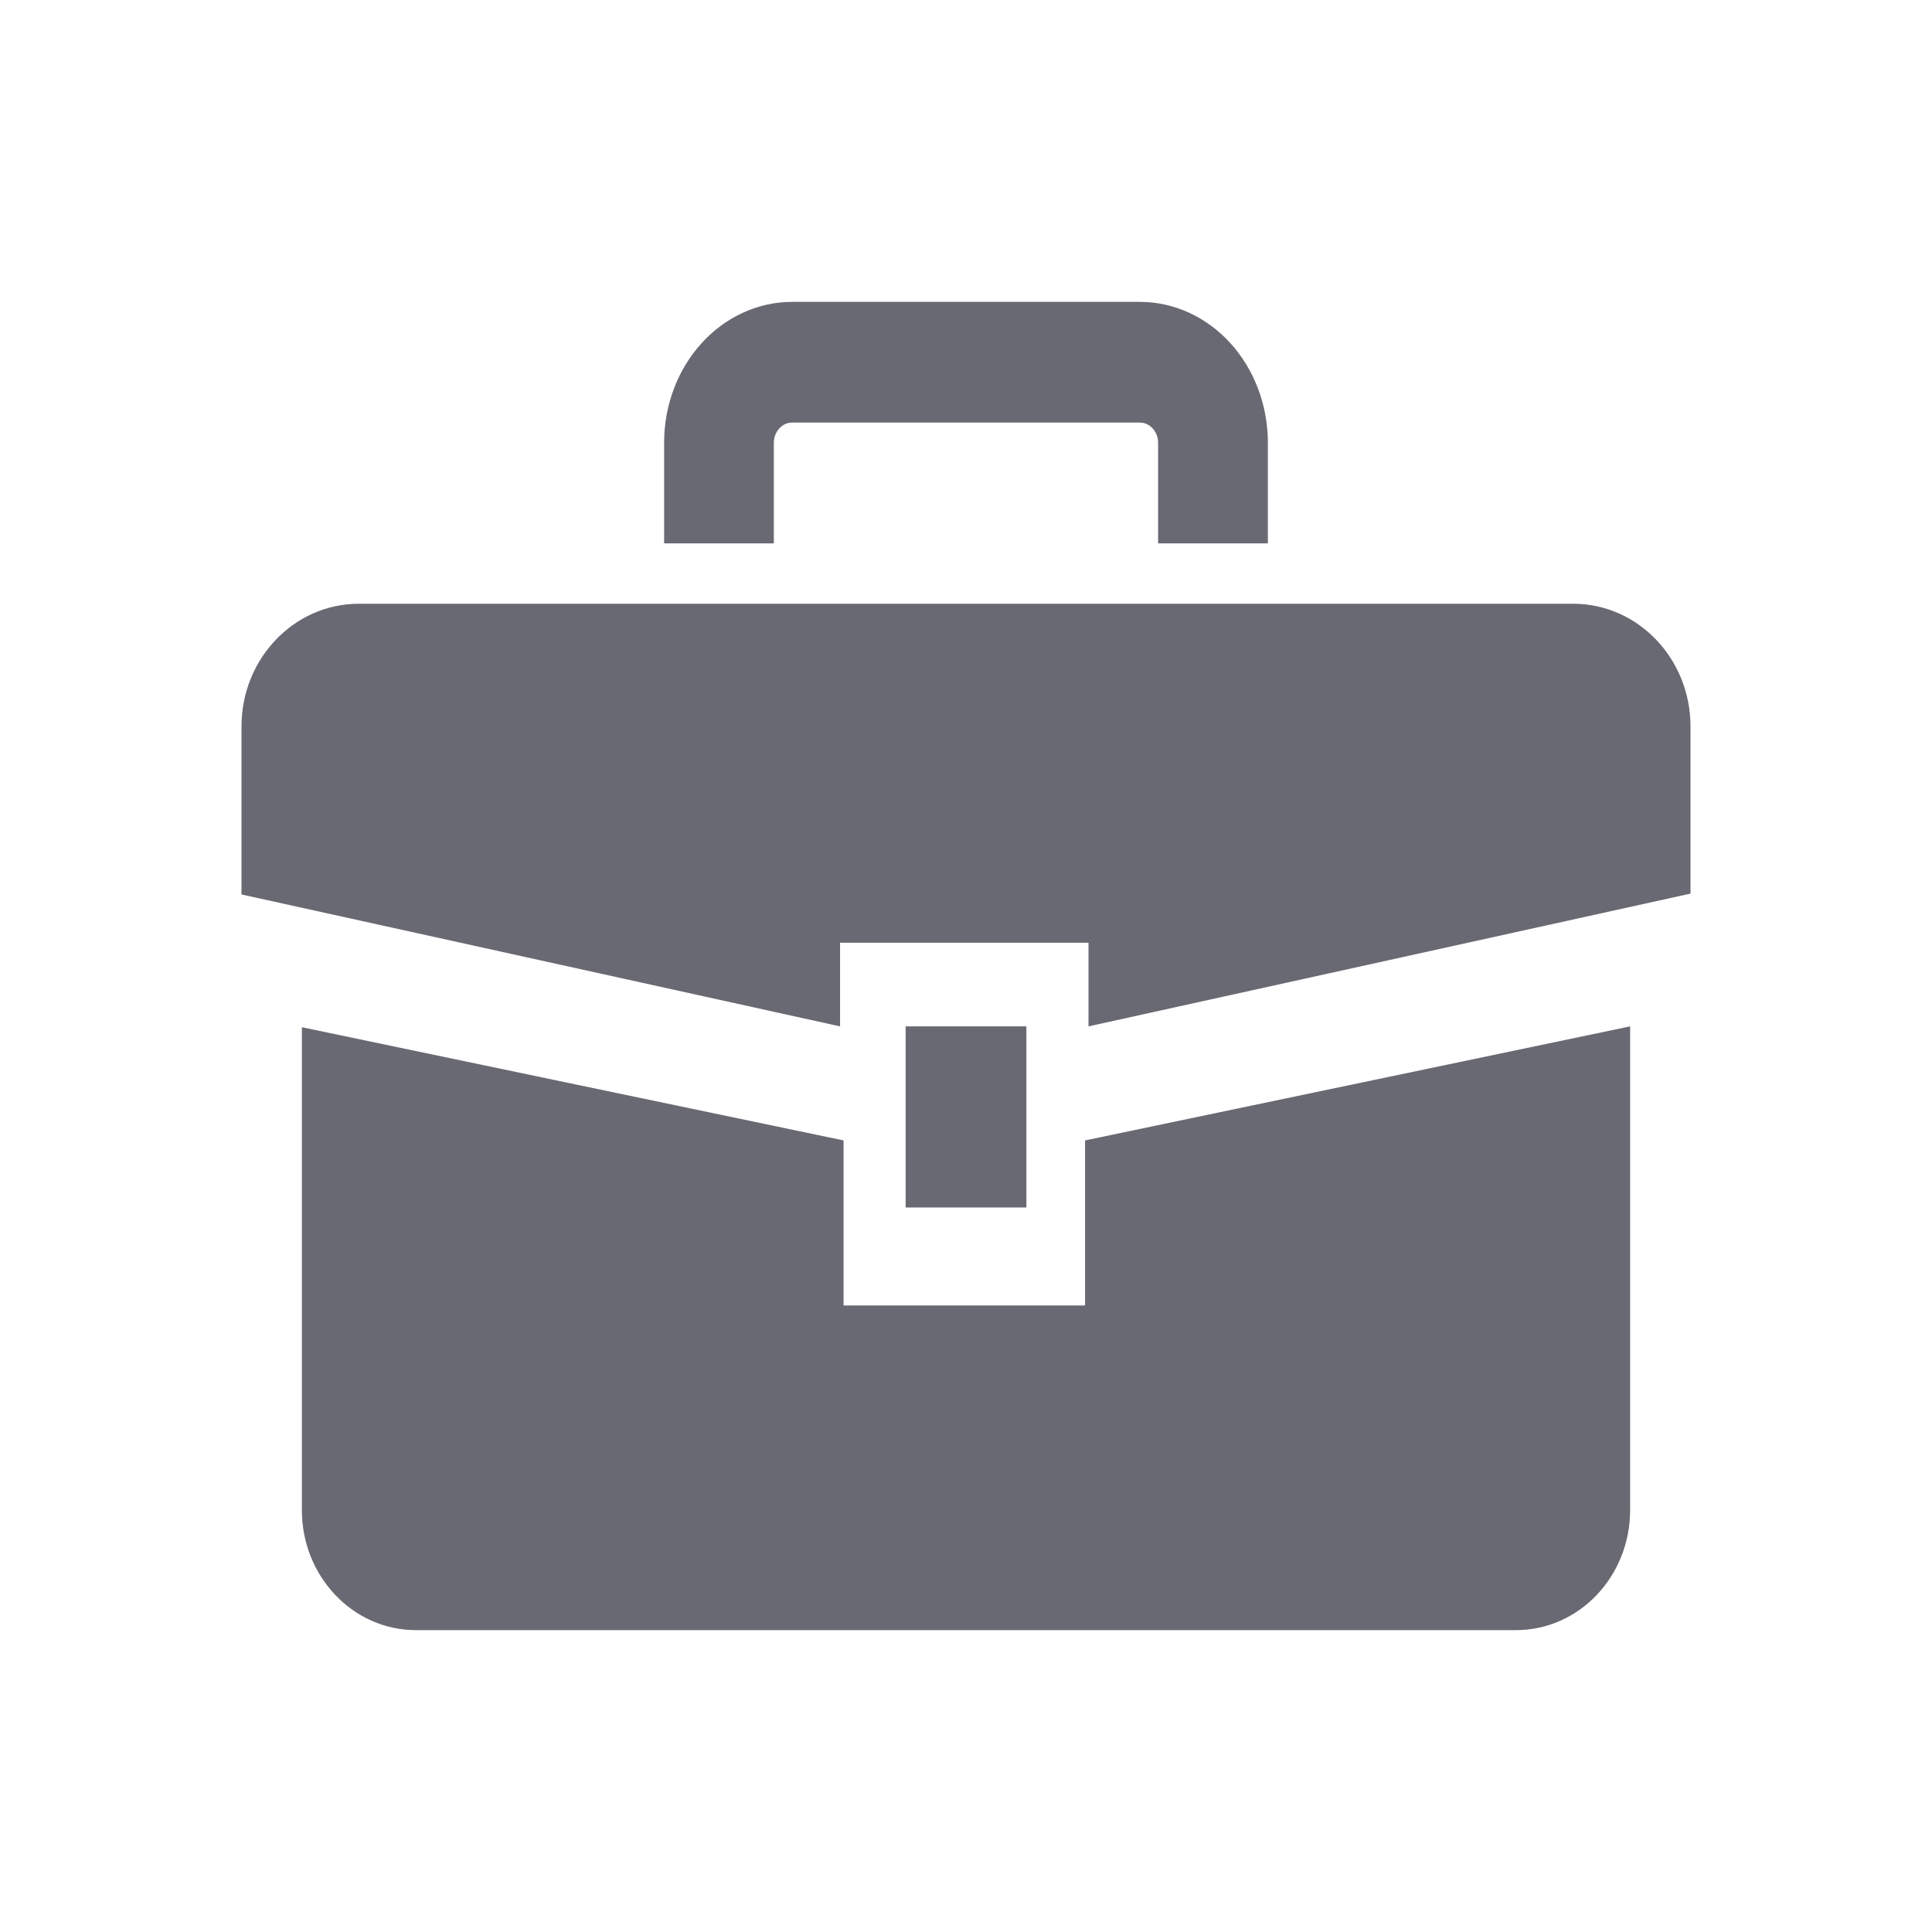 <svg xmlns="http://www.w3.org/2000/svg" width="32" height="32" viewBox="0 0 32 32" fill="none">
  <path d="M26.056 10H5.944C4.87 10 4 10.91 4 12.032V14.815L13.914 17V15.614H18.029V17L28 14.801V12.032C28 10.91 27.13 10 26.056 10Z" fill="#686972"/>
  <path d="M17.972 21.623H13.972V18.889L5 17.014V25.012C5 26.11 5.846 27 6.889 27H25.11C26.154 27 27 26.11 27 25.012V17L17.972 18.889V21.623Z" fill="#686972"/>
  <path d="M17 17H15V20H17V17Z" fill="#686972"/>
  <path d="M12.817 7.334C12.818 7.238 12.85 7.162 12.907 7.097C12.964 7.035 13.034 7 13.12 6.999H18.879C18.965 7 19.035 7.035 19.093 7.097C19.149 7.162 19.181 7.238 19.182 7.334V9H21V7.334C21 6.692 20.761 6.103 20.379 5.684C19.998 5.263 19.462 5 18.879 5H13.12C12.538 5 12.002 5.263 11.621 5.684C11.239 6.103 10.999 6.692 11 7.334V9H12.817V7.334Z" fill="#686972"/>
</svg>